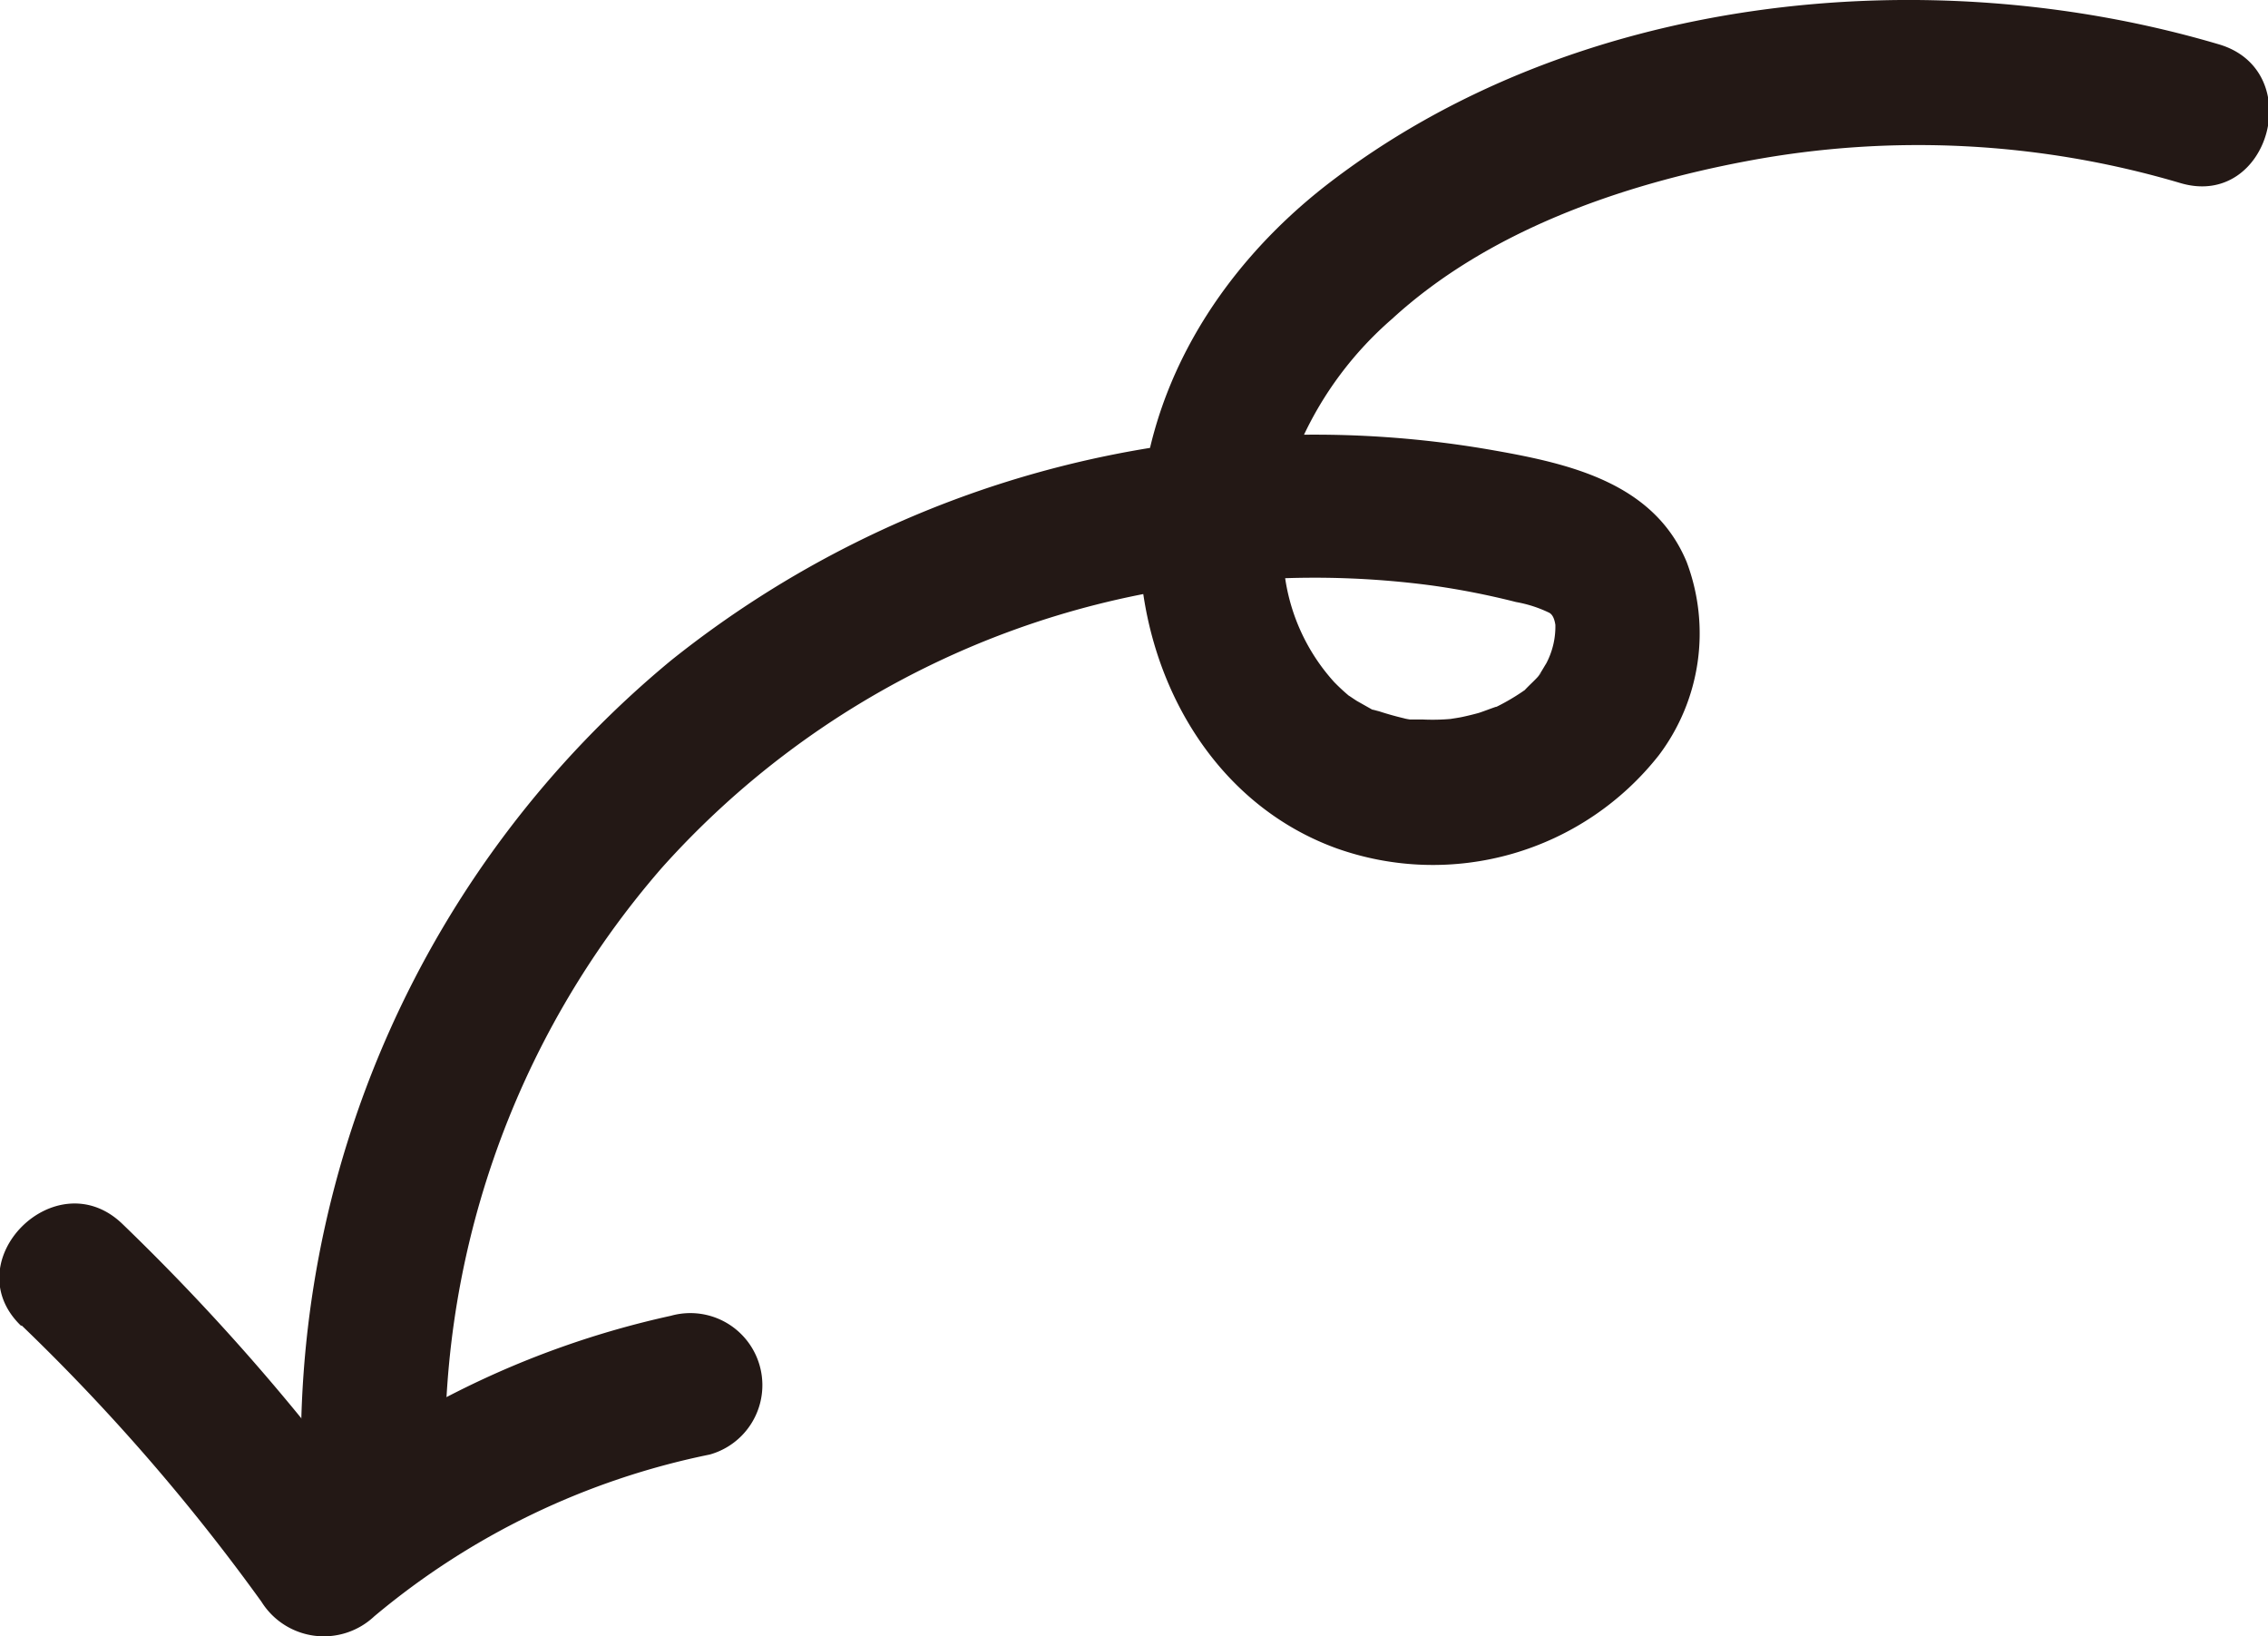 <svg id="レイヤー_1" data-name="レイヤー 1" xmlns="http://www.w3.org/2000/svg" viewBox="0 0 94.65 68.28"><defs><style>.cls-1{fill:#231815;}</style></defs><path class="cls-1" d="M18.62,62.21a36.85,36.85,0,0,1,9-26A36.3,36.3,0,0,1,52.84,24.16a37.12,37.12,0,0,1,6.92.27,32.48,32.48,0,0,1,3.51.69,5.27,5.27,0,0,1,1.39.45c.1.06.2.18.25.5a3.3,3.3,0,0,1-.38,1.61c-.12.19-.23.4-.37.58.08-.11.34-.38,0,0-.13.14-.26.26-.39.39-.47.47.25-.13-.25.22a9,9,0,0,1-1.21.69c.48-.22-.43.14-.61.19s-.46.12-.7.17-.75.11-.19.05a8.79,8.79,0,0,1-1.45.05l-.57,0c.55.06-.06,0-.2-.05a12.64,12.64,0,0,1-1.24-.36c.45.17,0,0-.08,0l-.62-.35c-.11-.06-.61-.42-.21-.11a8.3,8.3,0,0,1-.76-.69,8.24,8.24,0,0,1-2.08-4.59,11.15,11.15,0,0,1,.74-5.56,14.77,14.77,0,0,1,3.75-5c4-3.67,9.55-5.6,14.82-6.59A38.56,38.56,0,0,1,91,7.64c3.71,1.09,5.3-4.7,1.6-5.79-12.21-3.61-27-2.09-37.28,5.9-4.5,3.52-7.64,8.59-7.77,14.41-.13,5.58,2.78,11.25,8.21,13.23a12,12,0,0,0,13.47-3.88,8.44,8.44,0,0,0,1.16-8.06c-1.36-3.28-4.83-4.09-8-4.65A43,43,0,0,0,28,27.56a42.55,42.55,0,0,0-15.4,34.65,3.06,3.06,0,0,0,3,3,3,3,0,0,0,3-3Z"/><path class="cls-1" d="M.91,55.31a84.55,84.55,0,0,1,10,11.52,3.07,3.07,0,0,0,4.71.61,31.58,31.58,0,0,1,14-6.75A3,3,0,0,0,28,54.9,37.91,37.91,0,0,0,11.4,63.19l4.71.61a92.25,92.25,0,0,0-11-12.73c-2.78-2.68-7,1.56-4.24,4.24Z"/></svg>